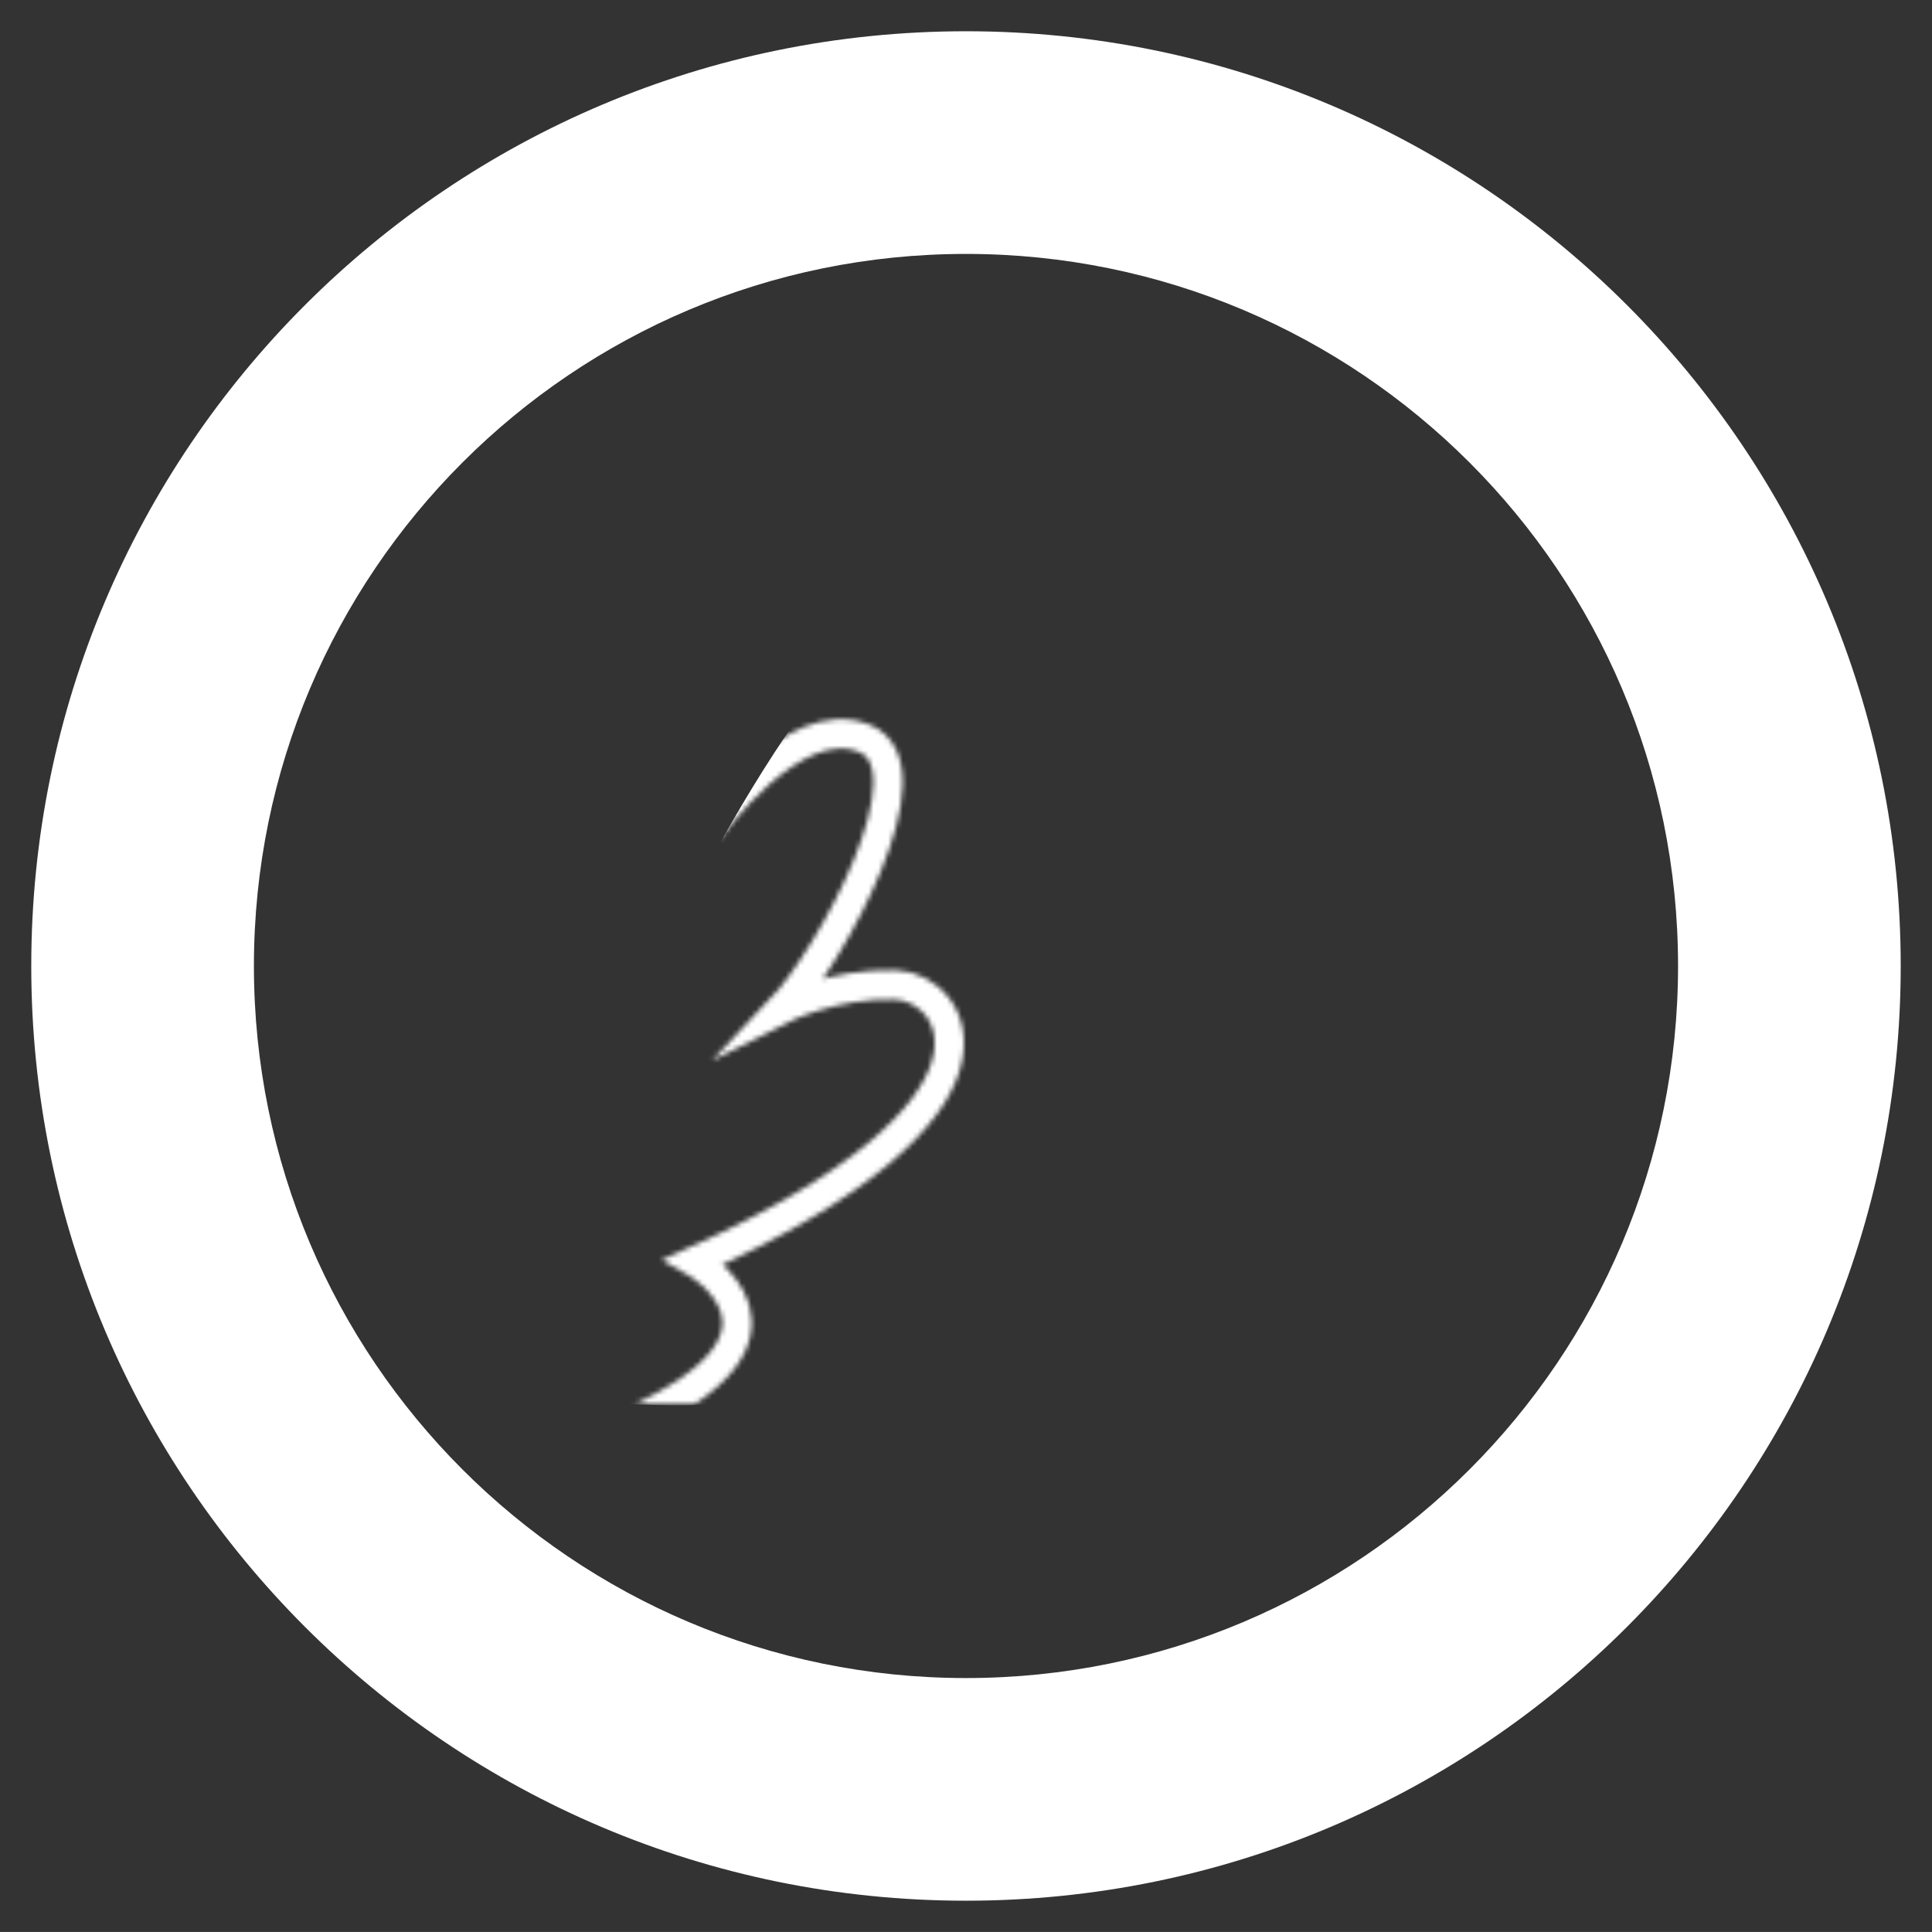 <?xml version="1.0" encoding="utf-8"?>
<!-- Generator: Adobe Illustrator 15.1.0, SVG Export Plug-In . SVG Version: 6.00 Build 0)  -->
<!DOCTYPE svg PUBLIC "-//W3C//DTD SVG 1.1//EN" "http://www.w3.org/Graphics/SVG/1.1/DTD/svg11.dtd">
<svg version="1.1" xmlns="http://www.w3.org/2000/svg" xmlns:xlink="http://www.w3.org/1999/xlink" x="0px" y="0px"
	 width="395.34px" height="395.333px" viewBox="73.847 40.521 395.34 395.333"
	 enable-background="new 73.847 40.521 395.34 395.333" xml:space="preserve">
<rect x="73.847" y="40.521" width="395.34" height="395.333" fill="#333333" stroke="none"/>
<g id="Layer_2" display="none">
	<rect x="73.847" y="40.521" display="inline" fill="#2099D5" width="395.34" height="395.333"/>
</g>
<g id="Layer_1_copy">
	<path fill="#FFFFFF" d="M271.515,46.917c-105.637,0-191.271,85.633-191.271,191.27s85.634,191.271,191.271,191.271
		c105.635,0,191.27-85.635,191.27-191.271C462.784,132.549,377.148,46.917,271.515,46.917z M271.515,383.896
		c-80.473,0-145.71-65.236-145.71-145.709c0-80.472,65.236-145.707,145.71-145.707c80.471,0,145.708,65.236,145.708,145.708
		C417.223,318.66,351.985,383.896,271.515,383.896z"/>
	<defs>
		<filter id="Adobe_OpacityMaskFilter" filterUnits="userSpaceOnUse" x="163.083" y="130.558" width="234.378" height="197.527">
			
				<feColorMatrix  type="matrix" values="-1 0 0 0 1  0 -1 0 0 1  0 0 -1 0 1  0 0 0 1 0" color-interpolation-filters="sRGB" result="source"/>
			<feFlood  style="flood-color:white;flood-opacity:1" result="back"/>
			<feBlend  in="source" in2="back" mode="normal"/>
		</filter>
	</defs>
	<mask maskUnits="userSpaceOnUse" x="163.083" y="130.558" width="234.378" height="197.527" id="outer_feathers_2_">
		<g filter="url(#Adobe_OpacityMaskFilter)">
			<path id="inner_feathers_2_" fill="none" stroke="#FFFFFF" stroke-width="6" stroke-miterlimit="10" d="M218.886,210.247
				c0,0,17.221-24.498,31.768-18.655c14.551,5.843-6.95,44.809-17.06,55.487c0,0,10.761-5.452,23.44-5.031
				c12.691,0.423,28.462,25.385-41.149,56.601c0,0,26.523,14.991-12.609,32.709"/>
		</g>
	</mask>
	<path id="outer_feathers_1_" mask="url(#outer_feathers_2_)" fill="#FFFFFF" enable-background="new    " d="M173.109,324.175
		c0,0,47.661,10.422,82.215-2.771c34.563-13.192,0.531-32.053,0.531-32.053c3.615-2.738,33.368-5.277,40.288-6.082
		c6.921-0.806,64.107,4.795,57.455-17.602c-6.654-22.395-60.977-24.121-60.977-24.121s32.262-18.746,54.283-27.397
		c22.023-8.648,67.125-27.881,44.255-43.429c-22.879-15.548-114.402,26.846-114.402,26.846c3.247-9.103,20.908-21.498,20.908-21.498
		c58.162-40.863,32.479-57.349-9.449-36.429c-41.925,20.918-67.167,72.787-81.657,101.214
		c-14.493,28.426-35.586,46.742-35.586,46.742C161.748,295.749,158.46,319.588,173.109,324.175z"/>
	<path id="inner_feathers_1_" display="none" fill="none" stroke="#FFFFFF" stroke-width="6" stroke-miterlimit="10" d="
		M221.794,211.997c0,0,16.803-23.439,30.955-17.878c14.155,5.562-6.835,42.837-16.693,53.057c0,0,10.483-5.228,22.827-4.844
		c12.354,0.385,27.668,24.217-40.146,54.159c0,0,25.796,14.286-12.327,31.279"/>
	<g>
		<g>
			<path display="none" fill="#F8F8F8" stroke="#456BAF" stroke-width="6" stroke-miterlimit="10" d="M271.521,43.521
				c-107.513,0-194.667,87.154-194.667,194.666c0,107.513,87.155,194.667,194.667,194.667c107.511,0,194.667-87.154,194.667-194.667
				C466.188,130.674,379.03,43.521,271.521,43.521z M271.521,386.483c-81.9,0-148.296-66.395-148.296-148.296
				c0-81.901,66.394-148.294,148.296-148.294c81.9,0,148.296,66.394,148.296,148.295
				C419.816,320.088,353.421,386.483,271.521,386.483z"/>
		</g>
	</g>
</g>
</svg>

